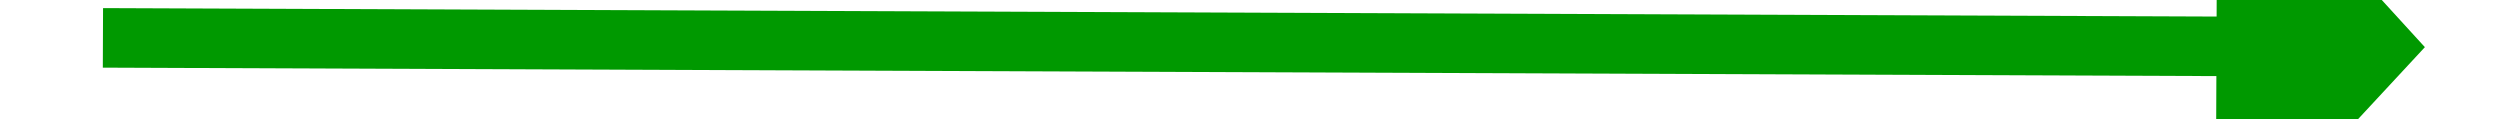 ﻿<?xml version="1.0" encoding="utf-8"?>
<svg version="1.1" xmlns:xlink="http://www.w3.org/1999/xlink" width="84px" height="4px" preserveAspectRatio="xMinYMid meet" viewBox="670 325  84 2" xmlns="http://www.w3.org/2000/svg">
  <g transform="matrix(1 0.017 -0.017 1 5.798 -12.376 )">
    <path d="M 744 333.6  L 751 326  L 744 318.4  L 744 333.6  Z " fill-rule="nonzero" fill="#009900" stroke="none" transform="matrix(1 -0.013 0.013 1 -4.032 8.953 )" />
    <path d="M 673 326  L 745 326  " stroke-width="2" stroke="#009900" fill="none" transform="matrix(1 -0.013 0.013 1 -4.032 8.953 )" />
  </g>
</svg>